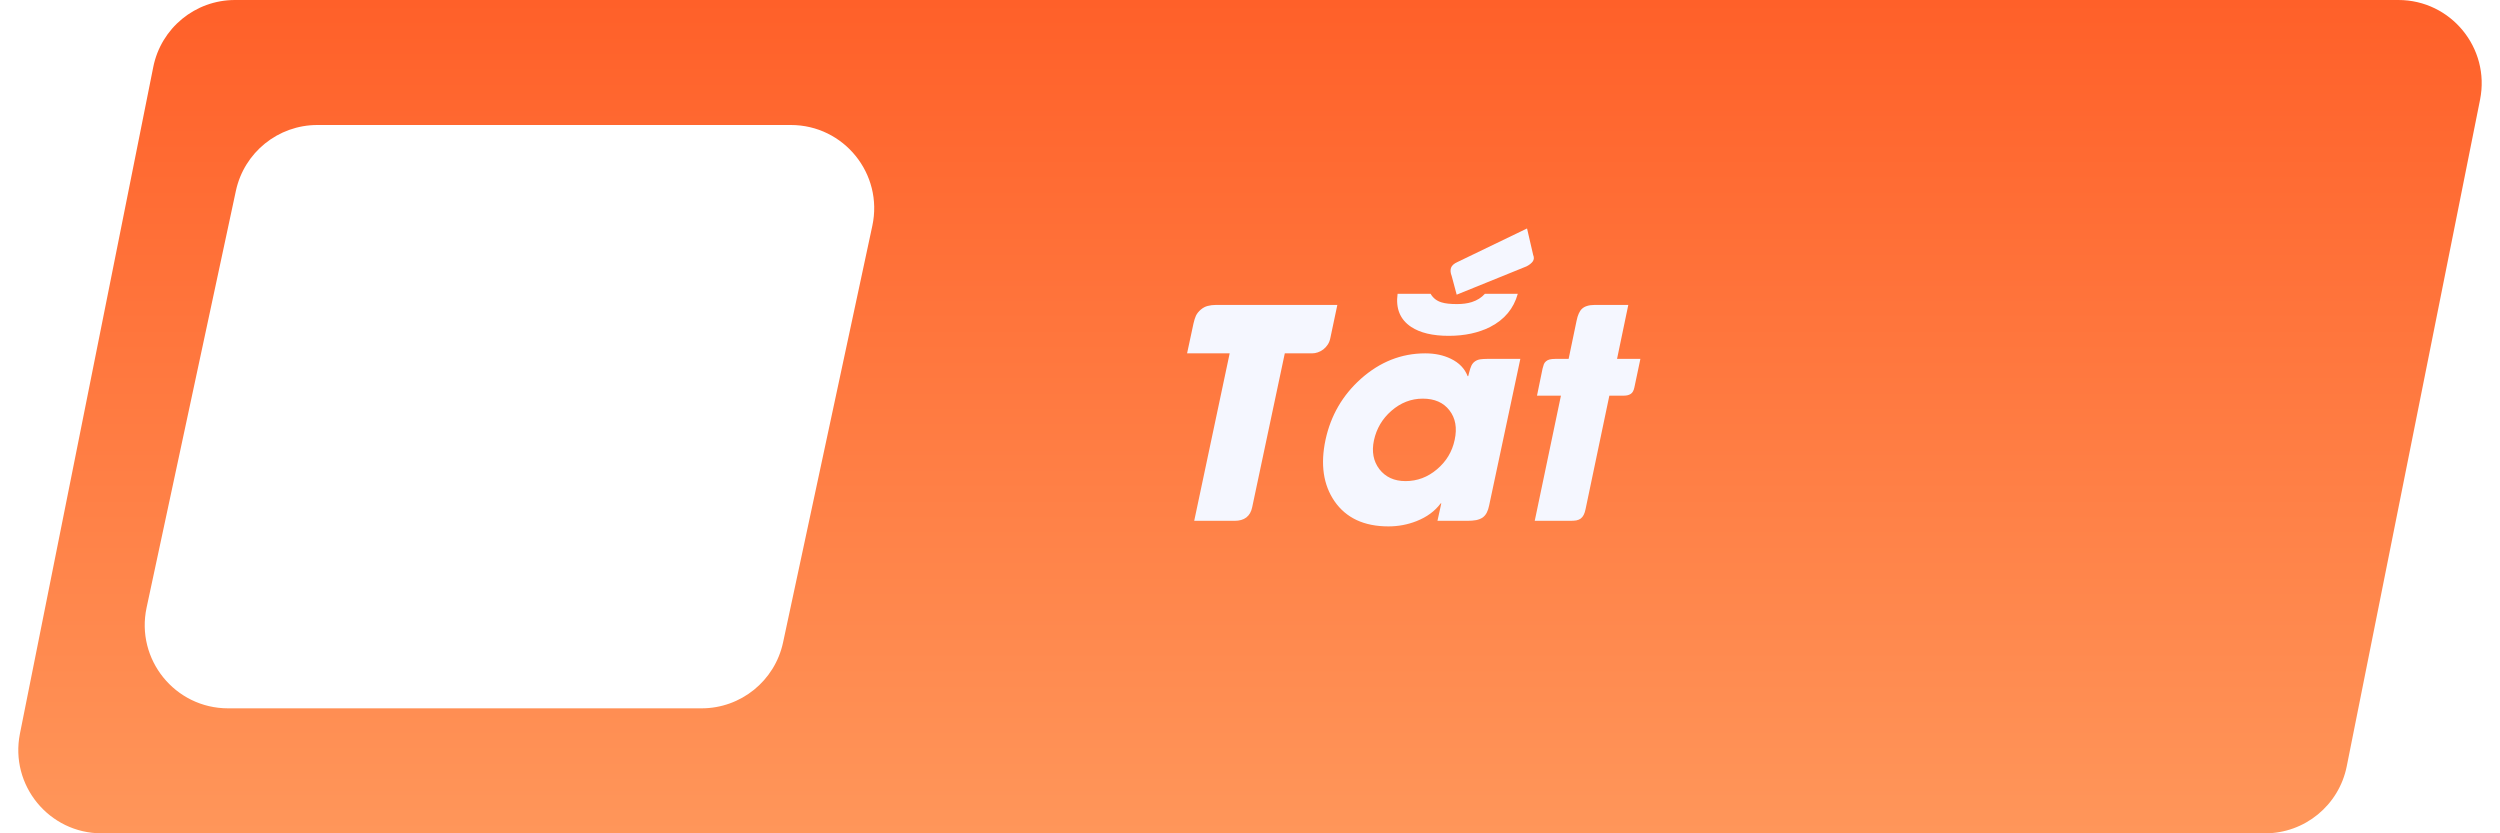 <svg width="120" height="40" viewBox="0 0 120 40" fill="none" xmlns="http://www.w3.org/2000/svg">
<path d="M7.357 3.216C7.731 1.346 9.372 0 11.279 0L115.121 0C117.645 0 119.538 2.309 119.043 4.784L112.643 36.785C112.269 38.654 110.628 40 108.721 40H4.879C2.355 40 0.462 37.691 0.957 35.215L7.357 3.216Z" fill="url(#paint0_linear_3314_115072)"/>
<g filter="url(#filter0_d_3314_115072)">
<path d="M11.322 9.162C11.718 7.318 13.348 6 15.234 6H37.961C40.508 6 42.406 8.348 41.872 10.838L37.587 30.838C37.191 32.683 35.562 34 33.675 34H10.948C8.401 34 6.503 31.652 7.037 29.162L11.322 9.162Z" fill="white"/>
</g>
<path d="M61.67 16.961L60.104 24.351C60.013 24.784 59.731 25 59.257 25H57.322L59.024 16.961H56.98L57.288 15.525C57.32 15.38 57.359 15.257 57.404 15.156C57.454 15.051 57.532 14.954 57.637 14.862C57.746 14.771 57.858 14.712 57.972 14.685C58.09 14.653 58.22 14.637 58.361 14.637H64.192L63.857 16.223C63.834 16.341 63.794 16.446 63.734 16.537C63.675 16.628 63.604 16.706 63.522 16.77C63.44 16.833 63.351 16.881 63.256 16.913C63.165 16.945 63.071 16.961 62.975 16.961H61.67ZM72.853 14.104C72.657 14.81 72.218 15.338 71.534 15.69C70.969 15.977 70.304 16.12 69.538 16.12C68.768 16.12 68.166 15.977 67.733 15.69C67.205 15.338 66.988 14.81 67.084 14.104H68.67C68.788 14.309 68.964 14.445 69.196 14.514C69.365 14.568 69.611 14.596 69.934 14.596C70.203 14.596 70.44 14.564 70.645 14.5C70.901 14.418 71.11 14.286 71.274 14.104H72.853ZM68.998 25L69.183 24.159H69.155C68.877 24.533 68.49 24.818 67.993 25.014C67.565 25.182 67.116 25.267 66.646 25.267C65.475 25.267 64.612 24.863 64.055 24.057C63.518 23.273 63.374 22.291 63.625 21.11C63.876 19.948 64.441 18.973 65.32 18.185C66.236 17.369 67.266 16.961 68.41 16.961C68.875 16.961 69.285 17.047 69.641 17.221C70.037 17.412 70.306 17.69 70.447 18.055H70.475L70.516 17.891C70.552 17.745 70.591 17.629 70.632 17.542C70.677 17.455 70.734 17.389 70.803 17.344C70.876 17.294 70.958 17.262 71.049 17.248C71.144 17.234 71.254 17.227 71.377 17.227H72.976L71.479 24.262C71.452 24.398 71.413 24.515 71.363 24.61C71.313 24.706 71.247 24.784 71.165 24.843C71.083 24.898 70.98 24.939 70.857 24.966C70.734 24.989 70.588 25 70.42 25H68.998ZM69.825 21.11C69.948 20.541 69.864 20.069 69.572 19.695C69.285 19.322 68.859 19.135 68.294 19.135C67.733 19.135 67.23 19.331 66.783 19.723C66.35 20.101 66.072 20.573 65.949 21.138C65.835 21.68 65.922 22.14 66.209 22.519C66.505 22.901 66.924 23.093 67.467 23.093C68.027 23.093 68.531 22.904 68.977 22.525C69.424 22.147 69.707 21.675 69.825 21.11ZM69.921 14.145L69.681 13.249C69.622 13.099 69.611 12.969 69.647 12.859C69.688 12.745 69.791 12.652 69.955 12.579L73.298 10.966L73.592 12.237C73.642 12.356 73.635 12.461 73.571 12.552C73.507 12.638 73.409 12.716 73.277 12.784L69.921 14.145ZM77.249 18.991L76.107 24.439C76.085 24.549 76.055 24.64 76.018 24.713C75.982 24.786 75.934 24.845 75.875 24.891C75.82 24.932 75.75 24.961 75.663 24.98C75.581 24.993 75.478 25 75.355 25H73.667L74.925 18.991H73.776L74.043 17.692C74.061 17.615 74.082 17.547 74.104 17.487C74.127 17.428 74.161 17.38 74.207 17.344C74.252 17.303 74.309 17.273 74.378 17.255C74.451 17.237 74.542 17.227 74.651 17.227H75.294L75.677 15.389C75.704 15.257 75.738 15.145 75.779 15.054C75.82 14.958 75.873 14.88 75.936 14.821C76.005 14.758 76.087 14.712 76.183 14.685C76.283 14.653 76.403 14.637 76.545 14.637H78.158L77.618 17.227H78.739L78.452 18.588C78.42 18.747 78.361 18.855 78.274 18.909C78.188 18.964 78.081 18.991 77.953 18.991H77.249Z" fill="#F5F7FF"/>
<defs>
<filter id="filter0_d_3314_115072" x="2.946" y="2" width="43.016" height="36.001" filterUnits="userSpaceOnUse" color-interpolation-filters="sRGB">
<feFlood flood-opacity="0" result="BackgroundImageFix"/>
<feColorMatrix in="SourceAlpha" type="matrix" values="0 0 0 0 0 0 0 0 0 0 0 0 0 0 0 0 0 0 127 0" result="hardAlpha"/>
<feOffset/>
<feGaussianBlur stdDeviation="2"/>
<feComposite in2="hardAlpha" operator="out"/>
<feColorMatrix type="matrix" values="0 0 0 0 0 0 0 0 0 0 0 0 0 0 0 0 0 0 0.25 0"/>
<feBlend mode="normal" in2="BackgroundImageFix" result="effect1_dropShadow_3314_115072"/>
<feBlend mode="normal" in="SourceGraphic" in2="effect1_dropShadow_3314_115072" result="shape"/>
</filter>
<linearGradient id="paint0_linear_3314_115072" x1="57.736" y1="0" x2="57.736" y2="40" gradientUnits="userSpaceOnUse">
<stop stop-color="#FC7749"/>
<stop offset="0" stop-color="#FF6029"/>
<stop offset="1" stop-color="#FF965A"/>
</linearGradient>
</defs>
</svg>
